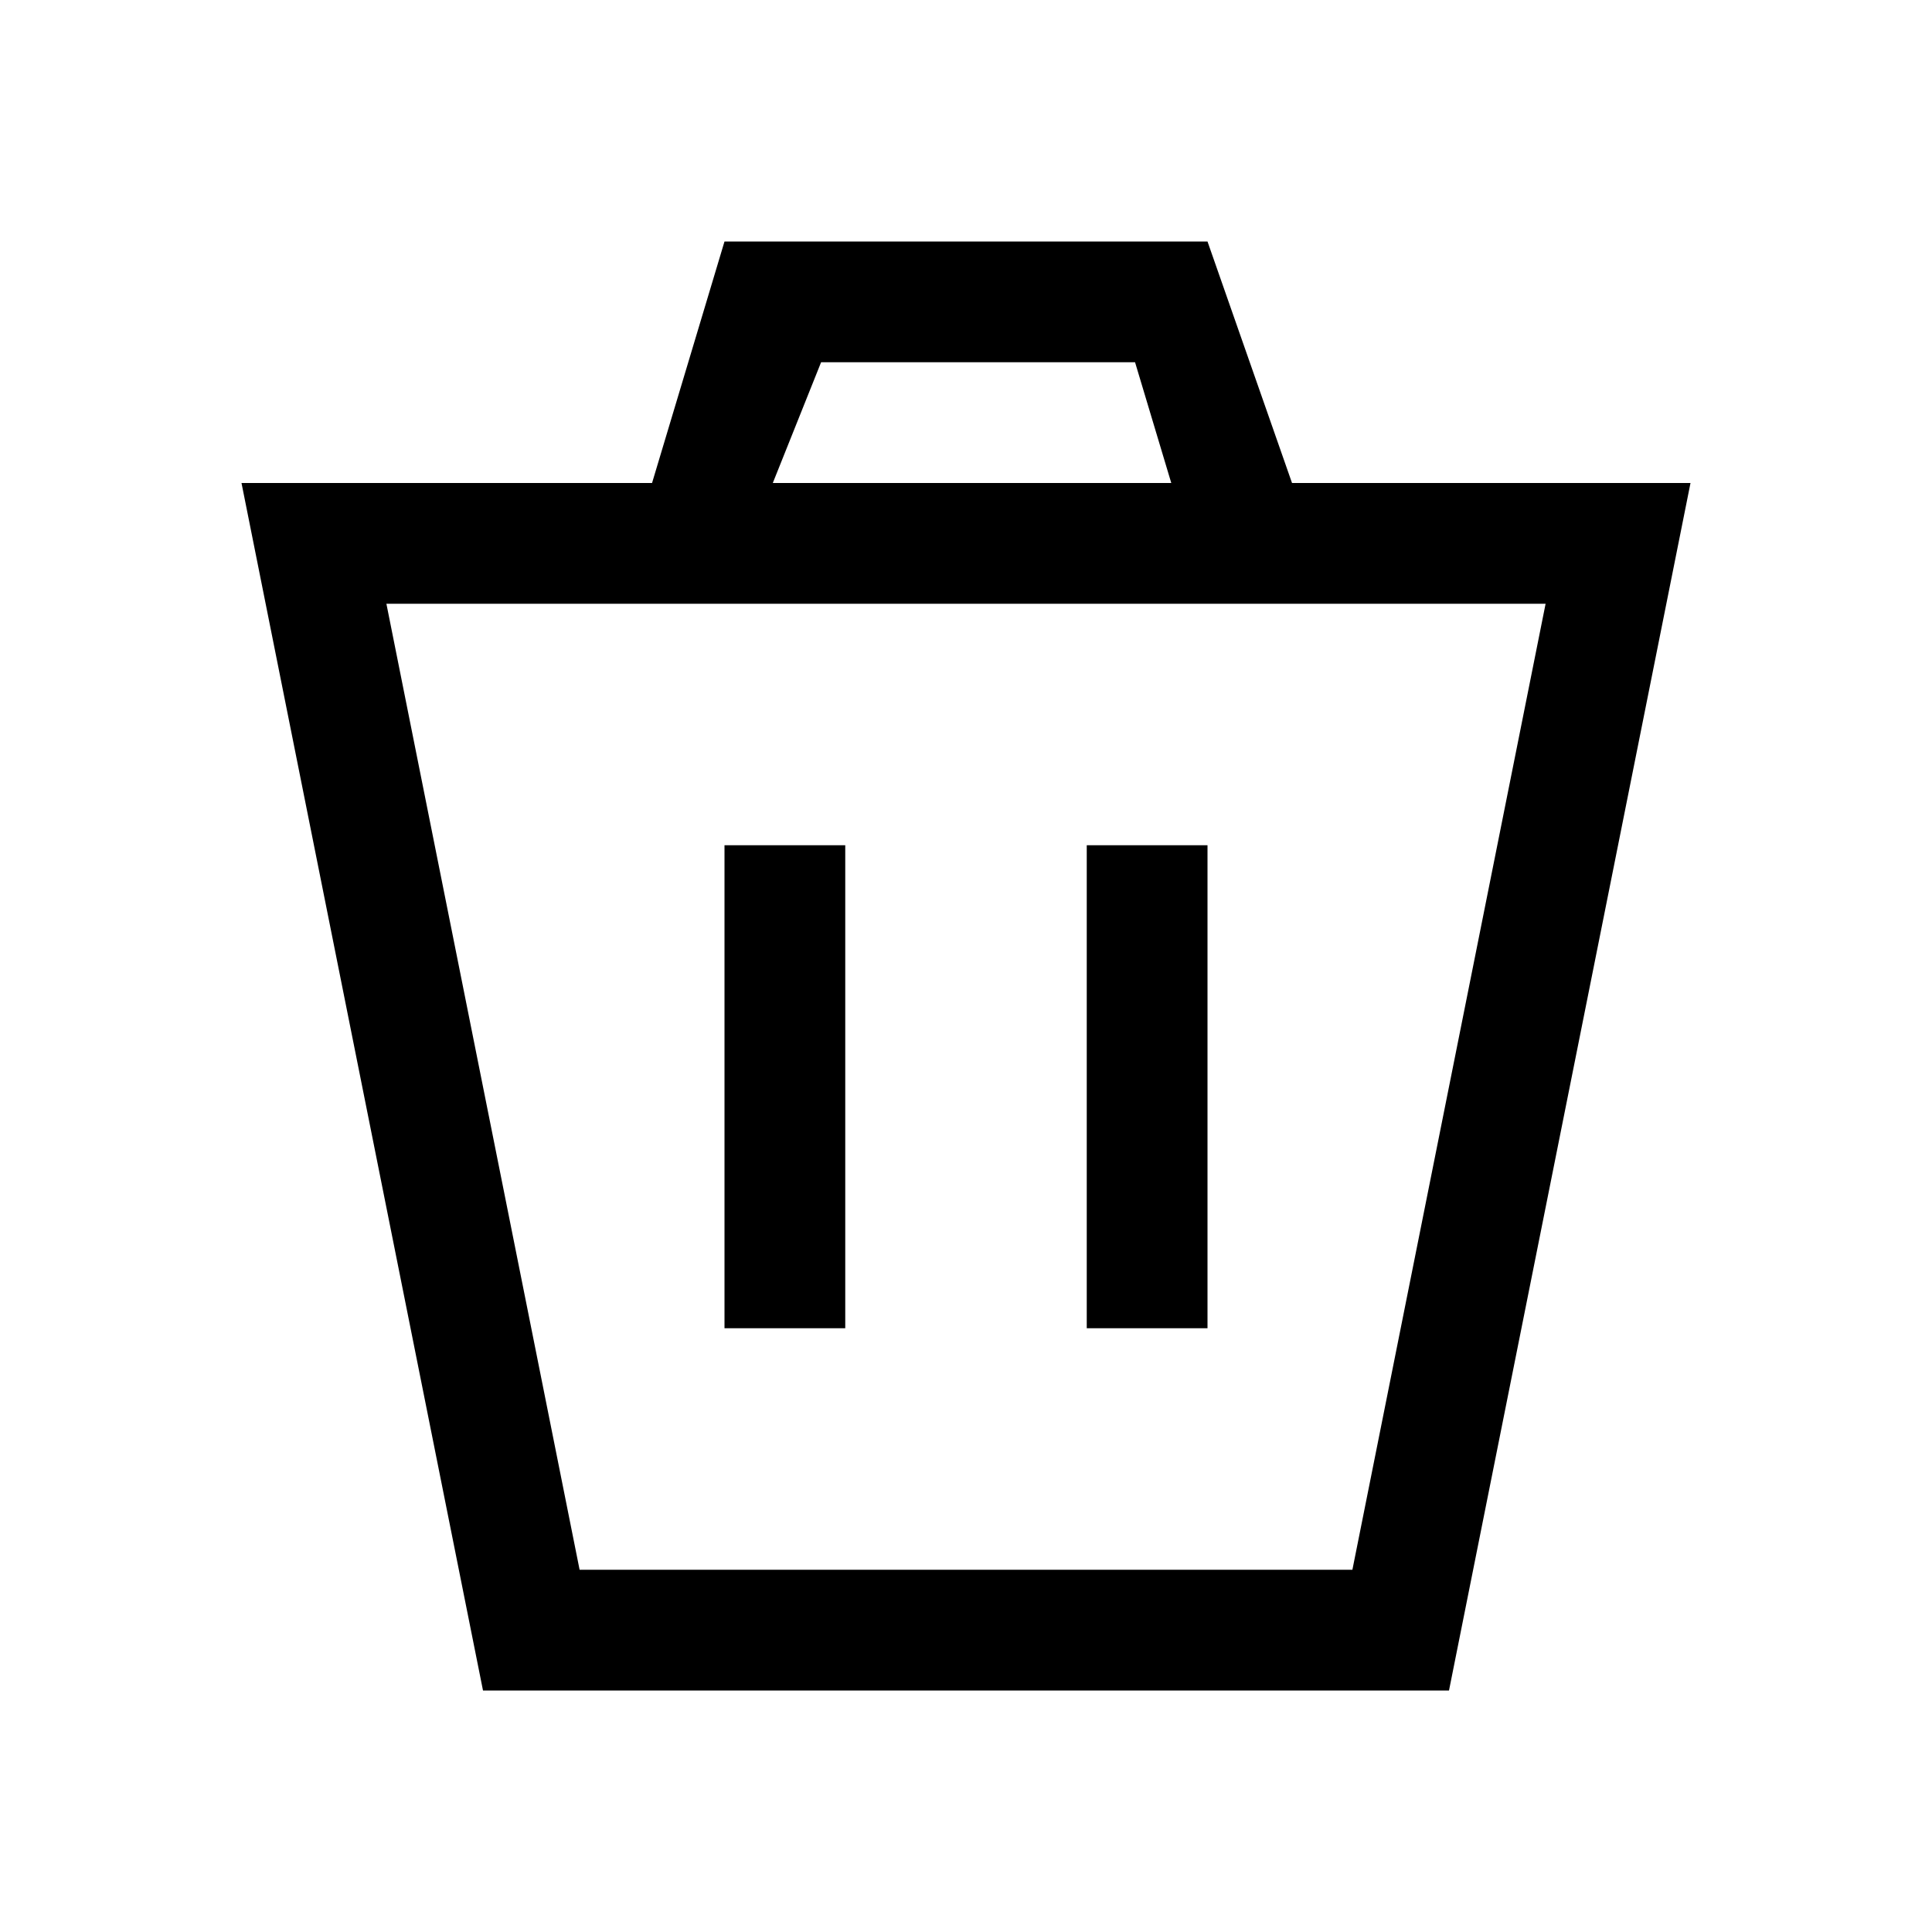 <?xml version="1.0" encoding="utf-8"?>
<!-- Generated by IcoMoon.io -->
<!DOCTYPE svg PUBLIC "-//W3C//DTD SVG 1.1//EN" "http://www.w3.org/Graphics/SVG/1.1/DTD/svg11.dtd">
<svg version="1.1" xmlns="http://www.w3.org/2000/svg" xmlns:xlink="http://www.w3.org/1999/xlink" width="16" height="16" viewBox="0 0 16 16">
<path d="M10.7 4l-0.7-2h-4l-0.6 2h-3.4l2 10h8l2-10h-3.3zM6.8 3h2.6l0.3 1h-3.3l0.4-1zM11.2 13h-6.4l-1.6-8h9.6l-1.6 8zM6 7h1v4h-1v-4zM9 7h1v4h-1v-4z"></path>
</svg>
